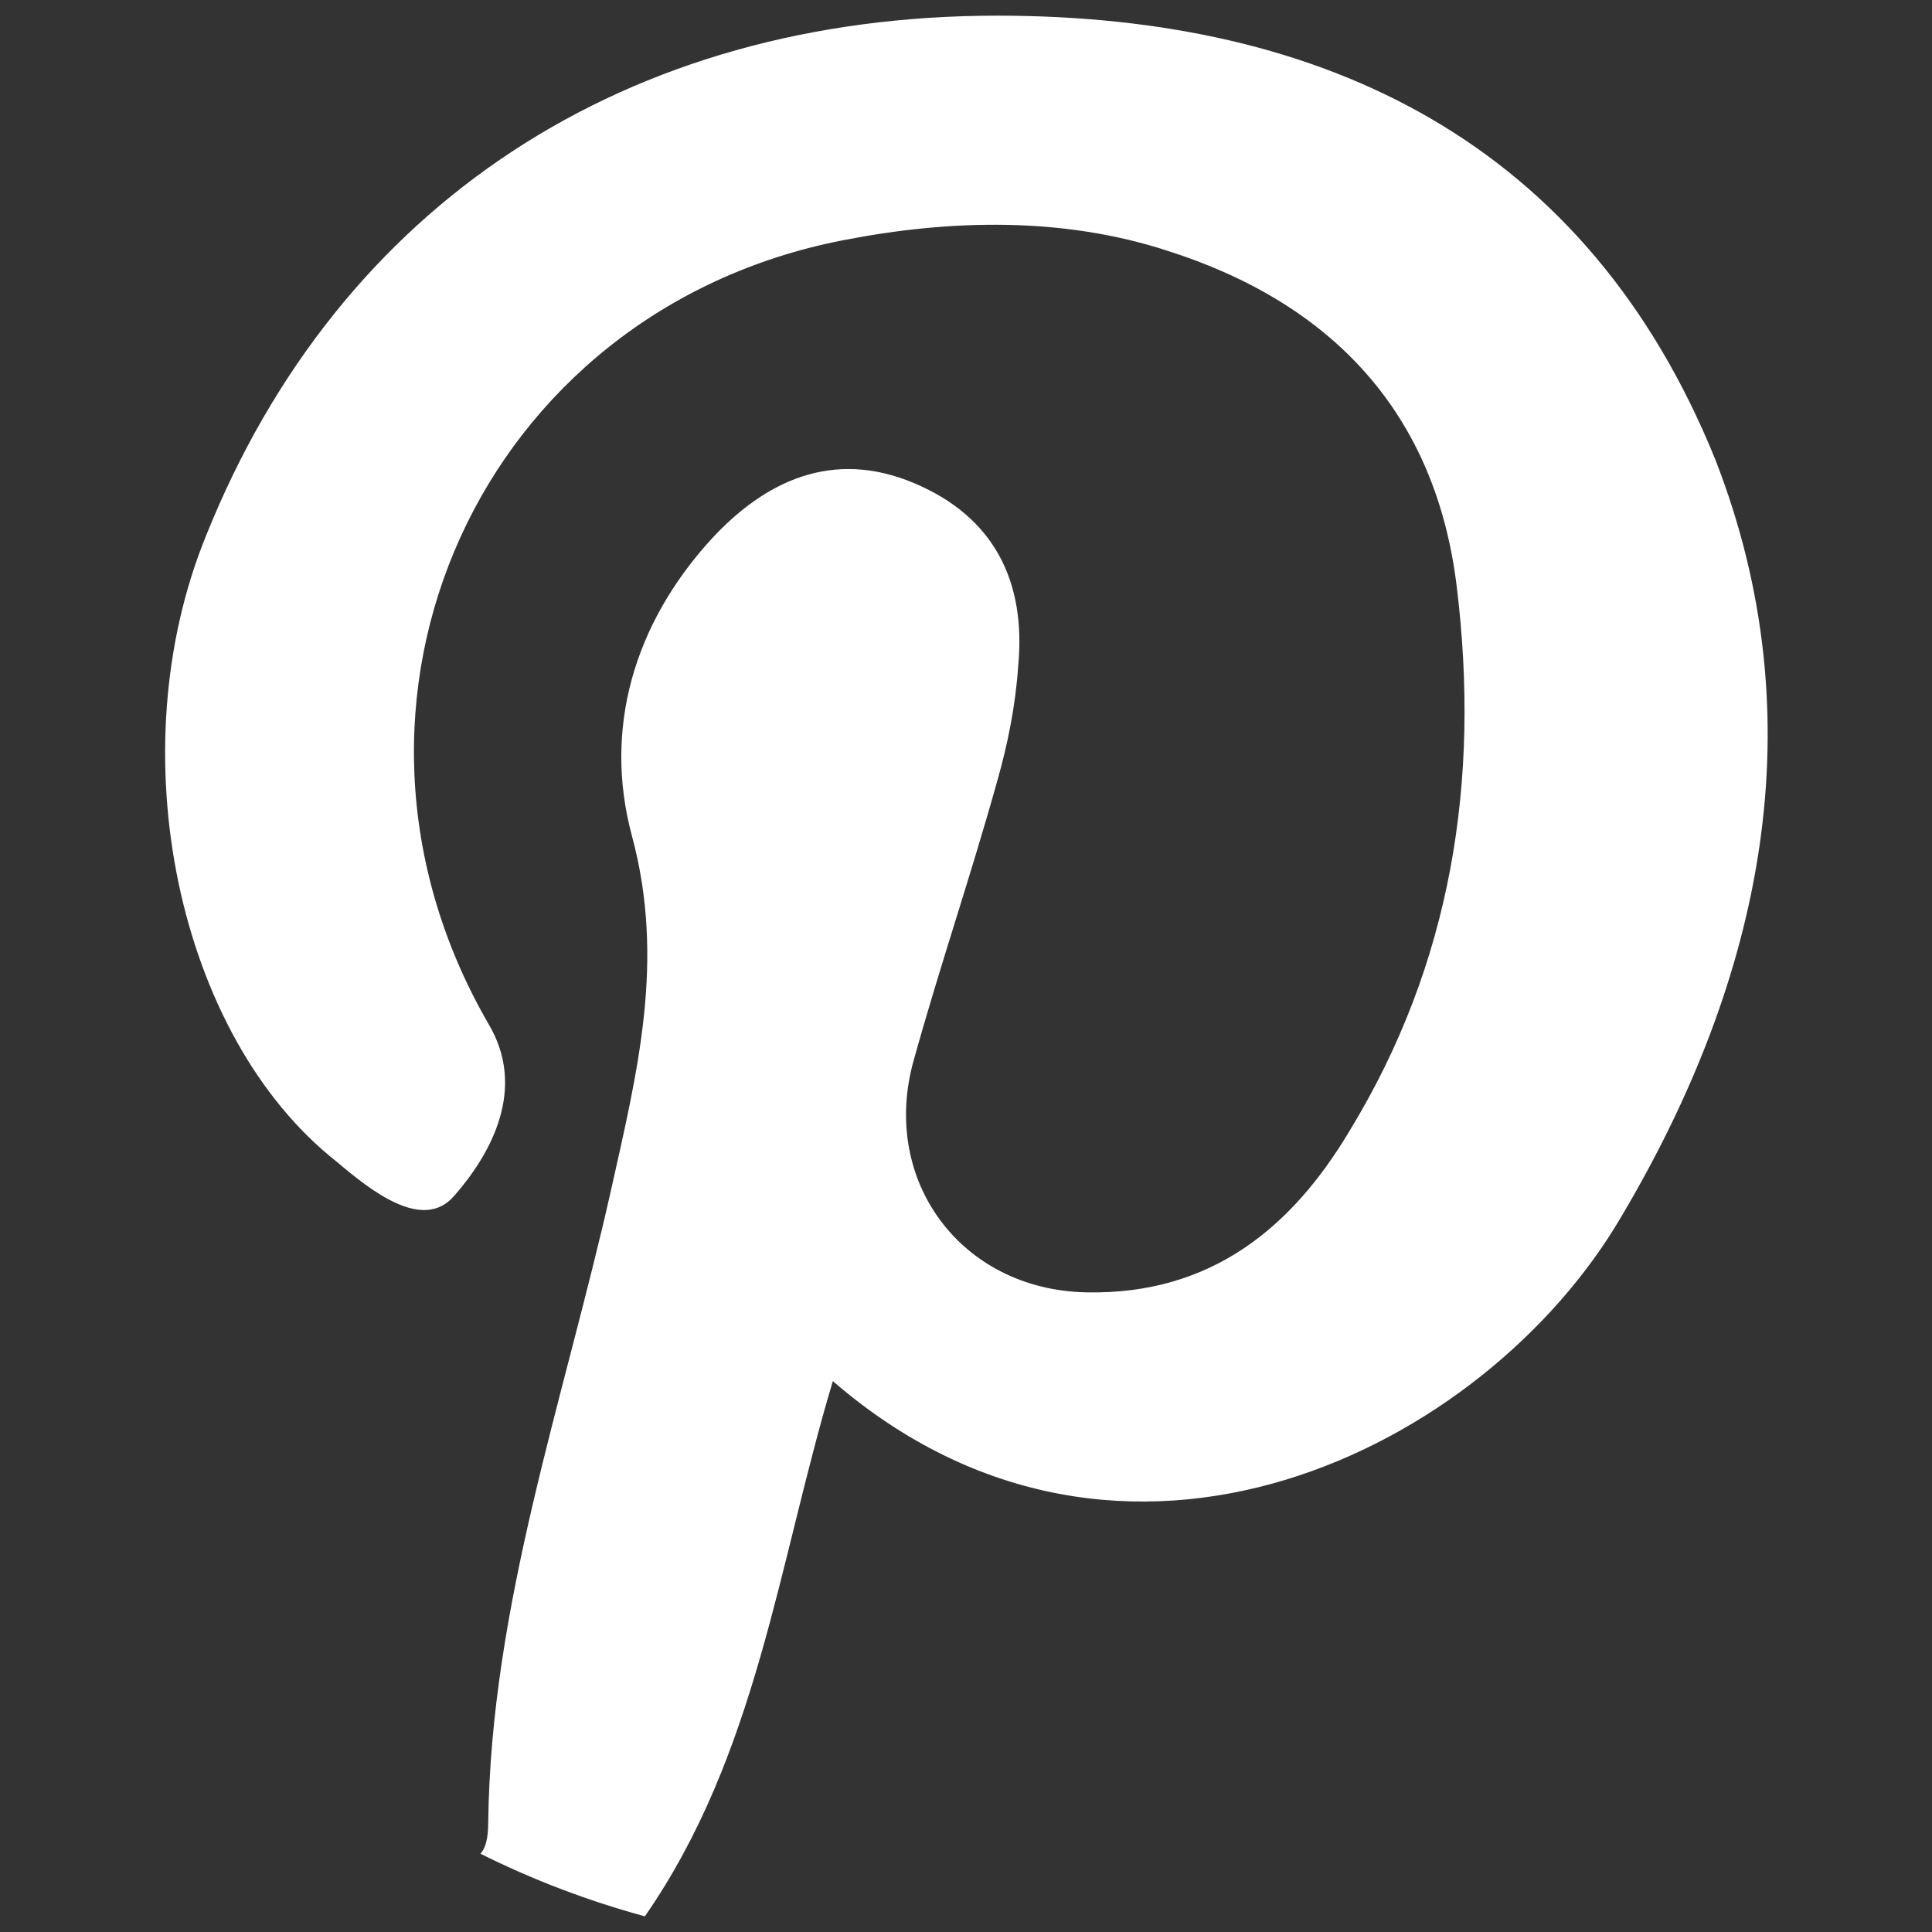 <?xml version="1.0" encoding="utf-8"?>
<!-- Generator: Adobe Illustrator 17.1.0, SVG Export Plug-In . SVG Version: 6.00 Build 0)  -->
<!DOCTYPE svg PUBLIC "-//W3C//DTD SVG 1.1//EN" "http://www.w3.org/Graphics/SVG/1.1/DTD/svg11.dtd">
<svg version="1.1" id="Слой_1" xmlns="http://www.w3.org/2000/svg" xmlns:xlink="http://www.w3.org/1999/xlink" x="0px" y="0px"
	 viewBox="0 0 74 74" enable-background="new 0 0 74 74" xml:space="preserve">
<rect x="0" y="0" width="74" height="74" fill="#333333" stroke="none"/>
<path fill="#FFFFFF" d="M62.1,46.6c-5.2,8.9-19.1,15.9-30.2,6.3c-2.1,7-2.9,14.3-7.2,20.5c-2.2-0.6-4.3-1.4-6.3-2.4
	c0.2-0.2,0.3-0.6,0.3-1.2c0.1-8.3,2.9-16.2,4.7-24.2c1-4.5,2.1-8.8,0.8-13.6c-1.1-4.1,0.1-8.1,3-11.3c2.1-2.3,4.7-3.5,7.8-2.2
	c3.1,1.3,4.3,3.8,4,7c-0.1,1.5-0.4,3-0.8,4.4c-1,3.6-2.2,7.1-3.2,10.7c-1.3,4.6,1.8,8.8,6.6,8.9s7.9-2.5,10.1-6.2
	c3.9-6.4,5-13.4,4.1-20.8C55,15.8,51,11.6,44.7,9.6c-4-1.3-8.3-1.2-12.4-0.4c-13.9,2.7-20.7,17.7-13.6,30c1.5,2.5,0.1,5-1.3,6.6
	c-1.2,1.4-3.2-0.2-4.5-1.3c-6.1-4.8-8.4-15.7-5-24C13,7.8,24,0.6,38.2,0.6c12.6,0,22.6,4.9,27.5,17C69.6,27.6,67.5,37.5,62.1,46.6z"
	/>
</svg>
